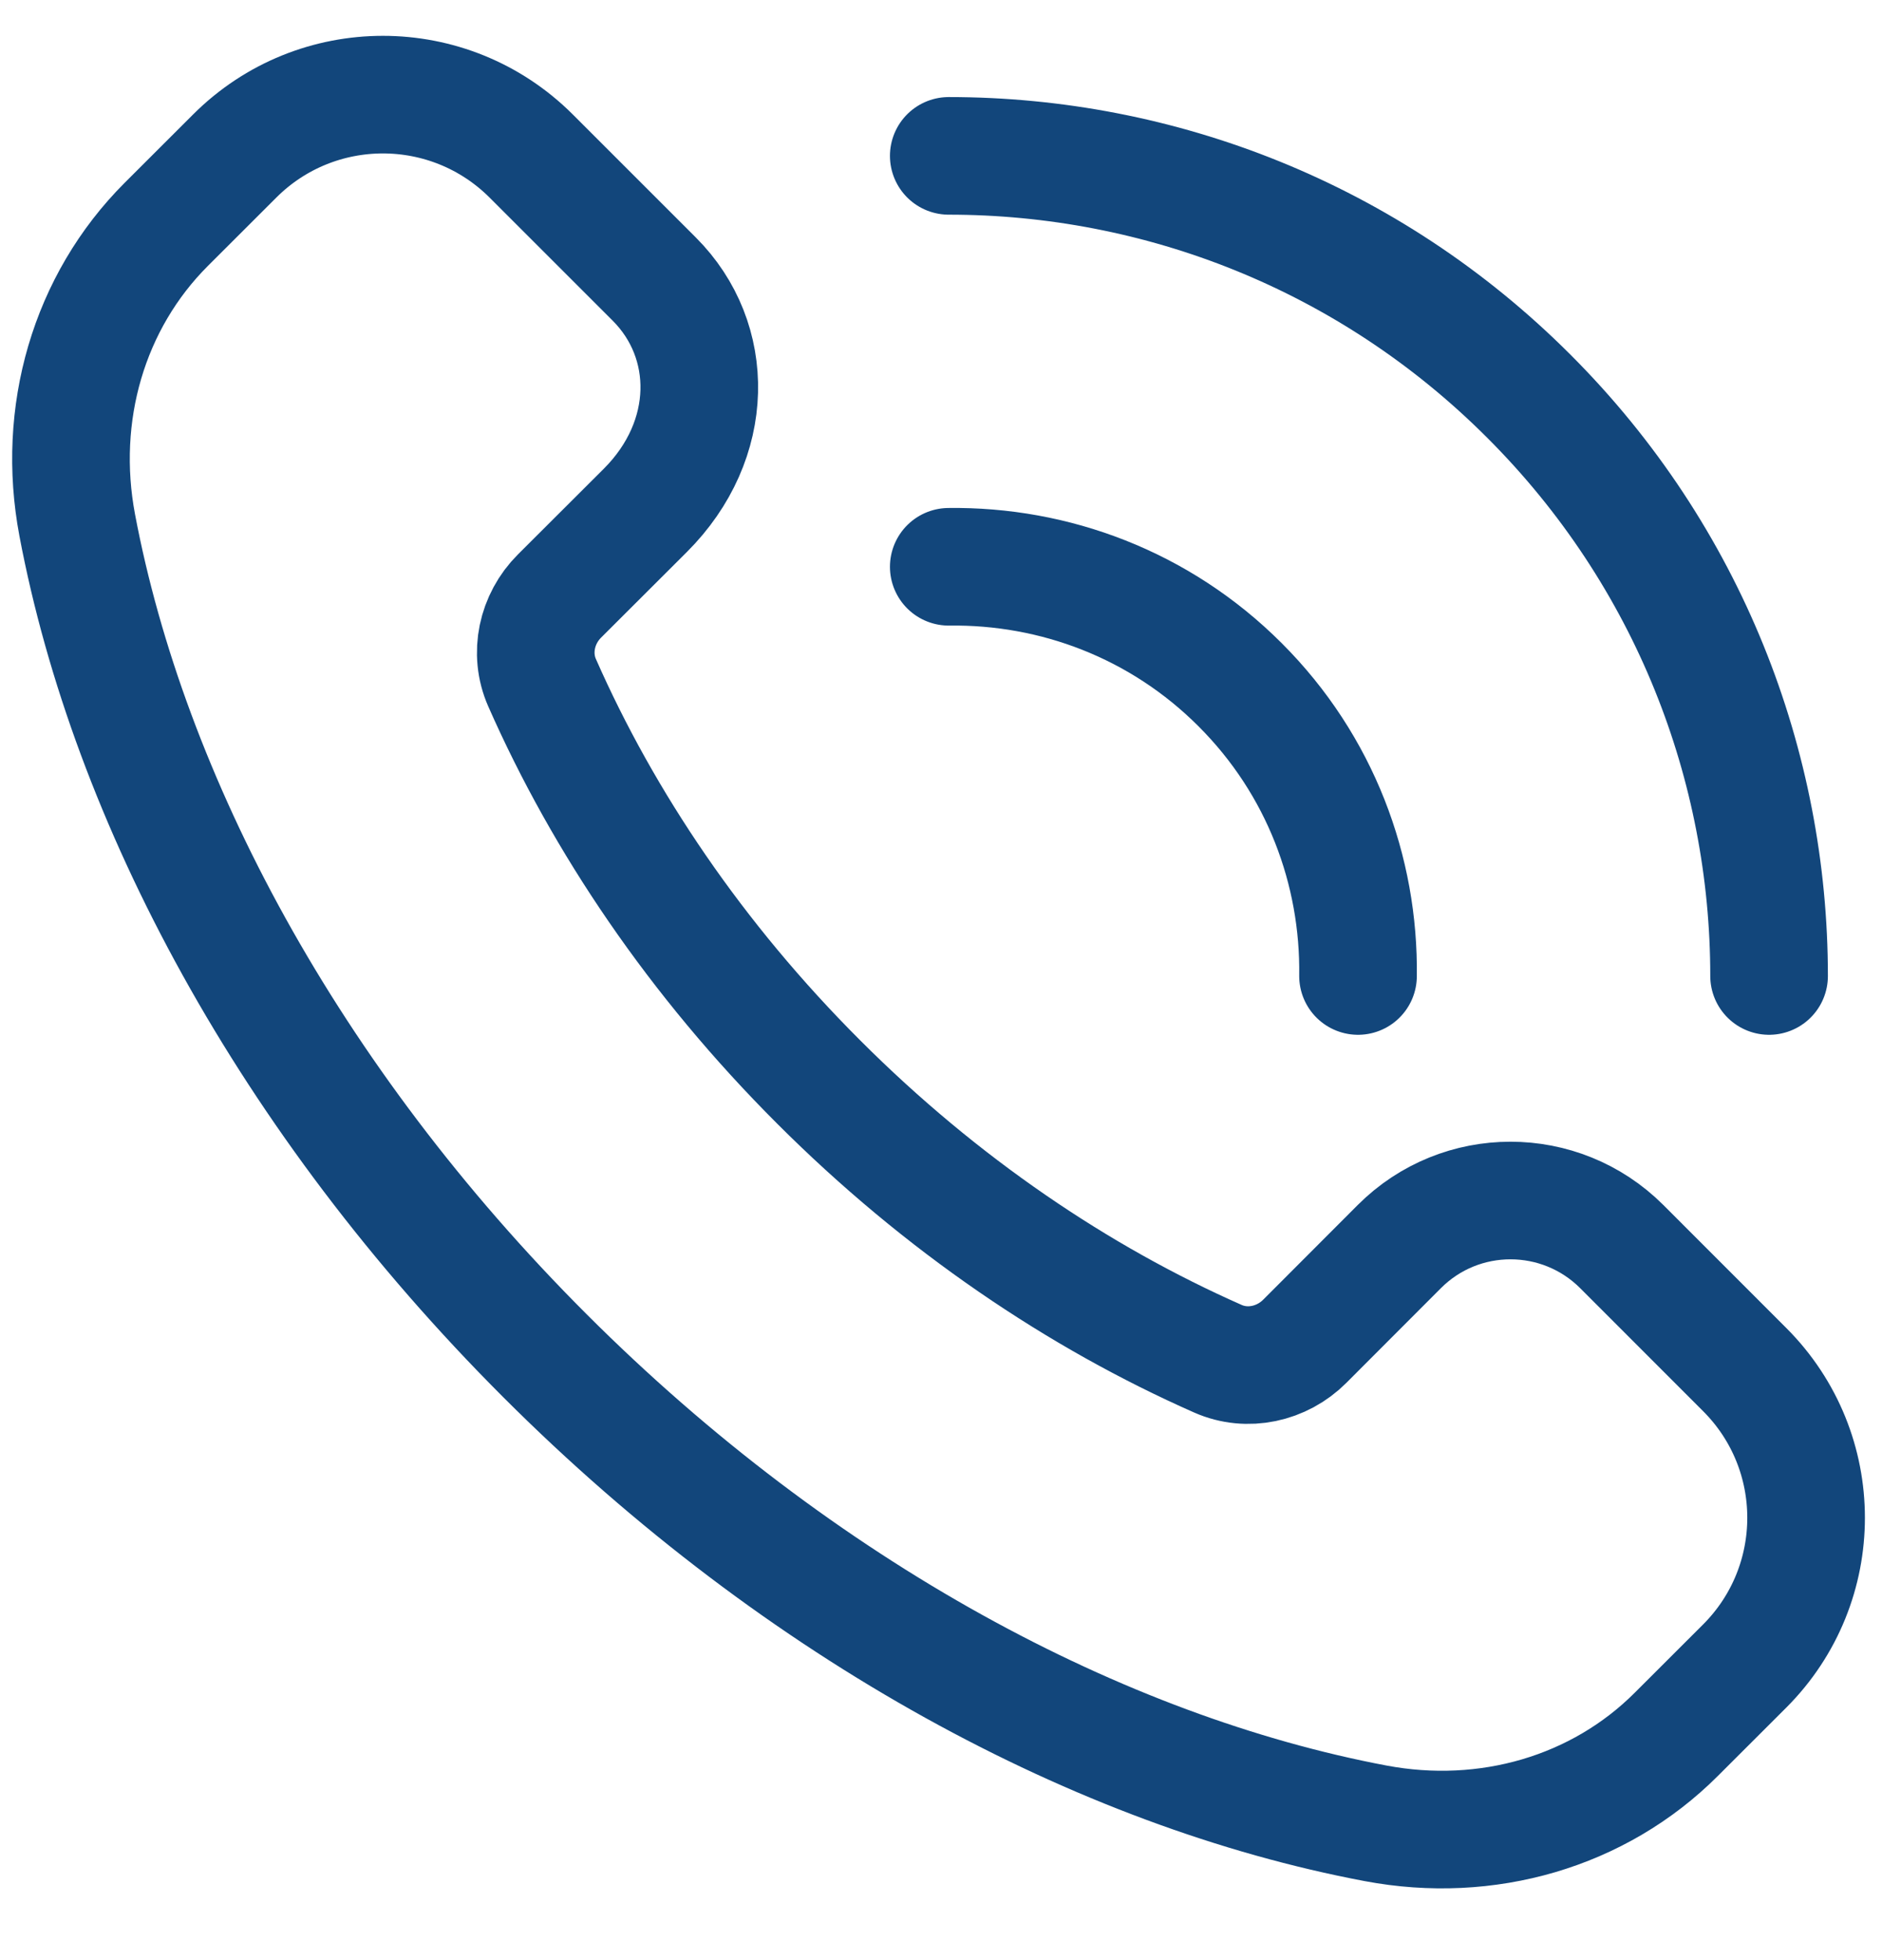 <svg width="24" height="25" viewBox="0 0 24 25" fill="none" xmlns="http://www.w3.org/2000/svg">
<path d="M12.099 7.229C13.441 7.211 14.79 7.708 15.814 8.733C16.839 9.757 17.336 11.106 17.318 12.448M12.099 1.988C14.776 1.988 17.453 3.009 19.495 5.052C21.538 7.094 22.56 9.772 22.56 12.448M10.44 13.8C8.875 12.236 7.696 10.485 6.913 8.708C6.747 8.332 6.844 7.892 7.135 7.602L8.23 6.509C9.127 5.612 9.127 4.343 8.343 3.559L6.774 1.99C5.729 0.946 4.037 0.946 2.993 1.99L2.121 2.861C1.13 3.852 0.717 5.281 0.985 6.699C1.645 10.192 3.675 14.017 6.949 17.291C10.223 20.565 14.048 22.595 17.541 23.255C18.959 23.523 20.388 23.11 21.378 22.119L22.249 21.249C23.293 20.204 23.293 18.512 22.249 17.468L20.681 15.899C19.897 15.116 18.627 15.116 17.845 15.899L16.638 17.108C16.348 17.398 15.908 17.496 15.532 17.33C13.755 16.545 12.004 15.365 10.44 13.8Z" stroke="#12467B" stroke-width="1.5" stroke-linecap="round" stroke-linejoin="round"/>
</svg>
